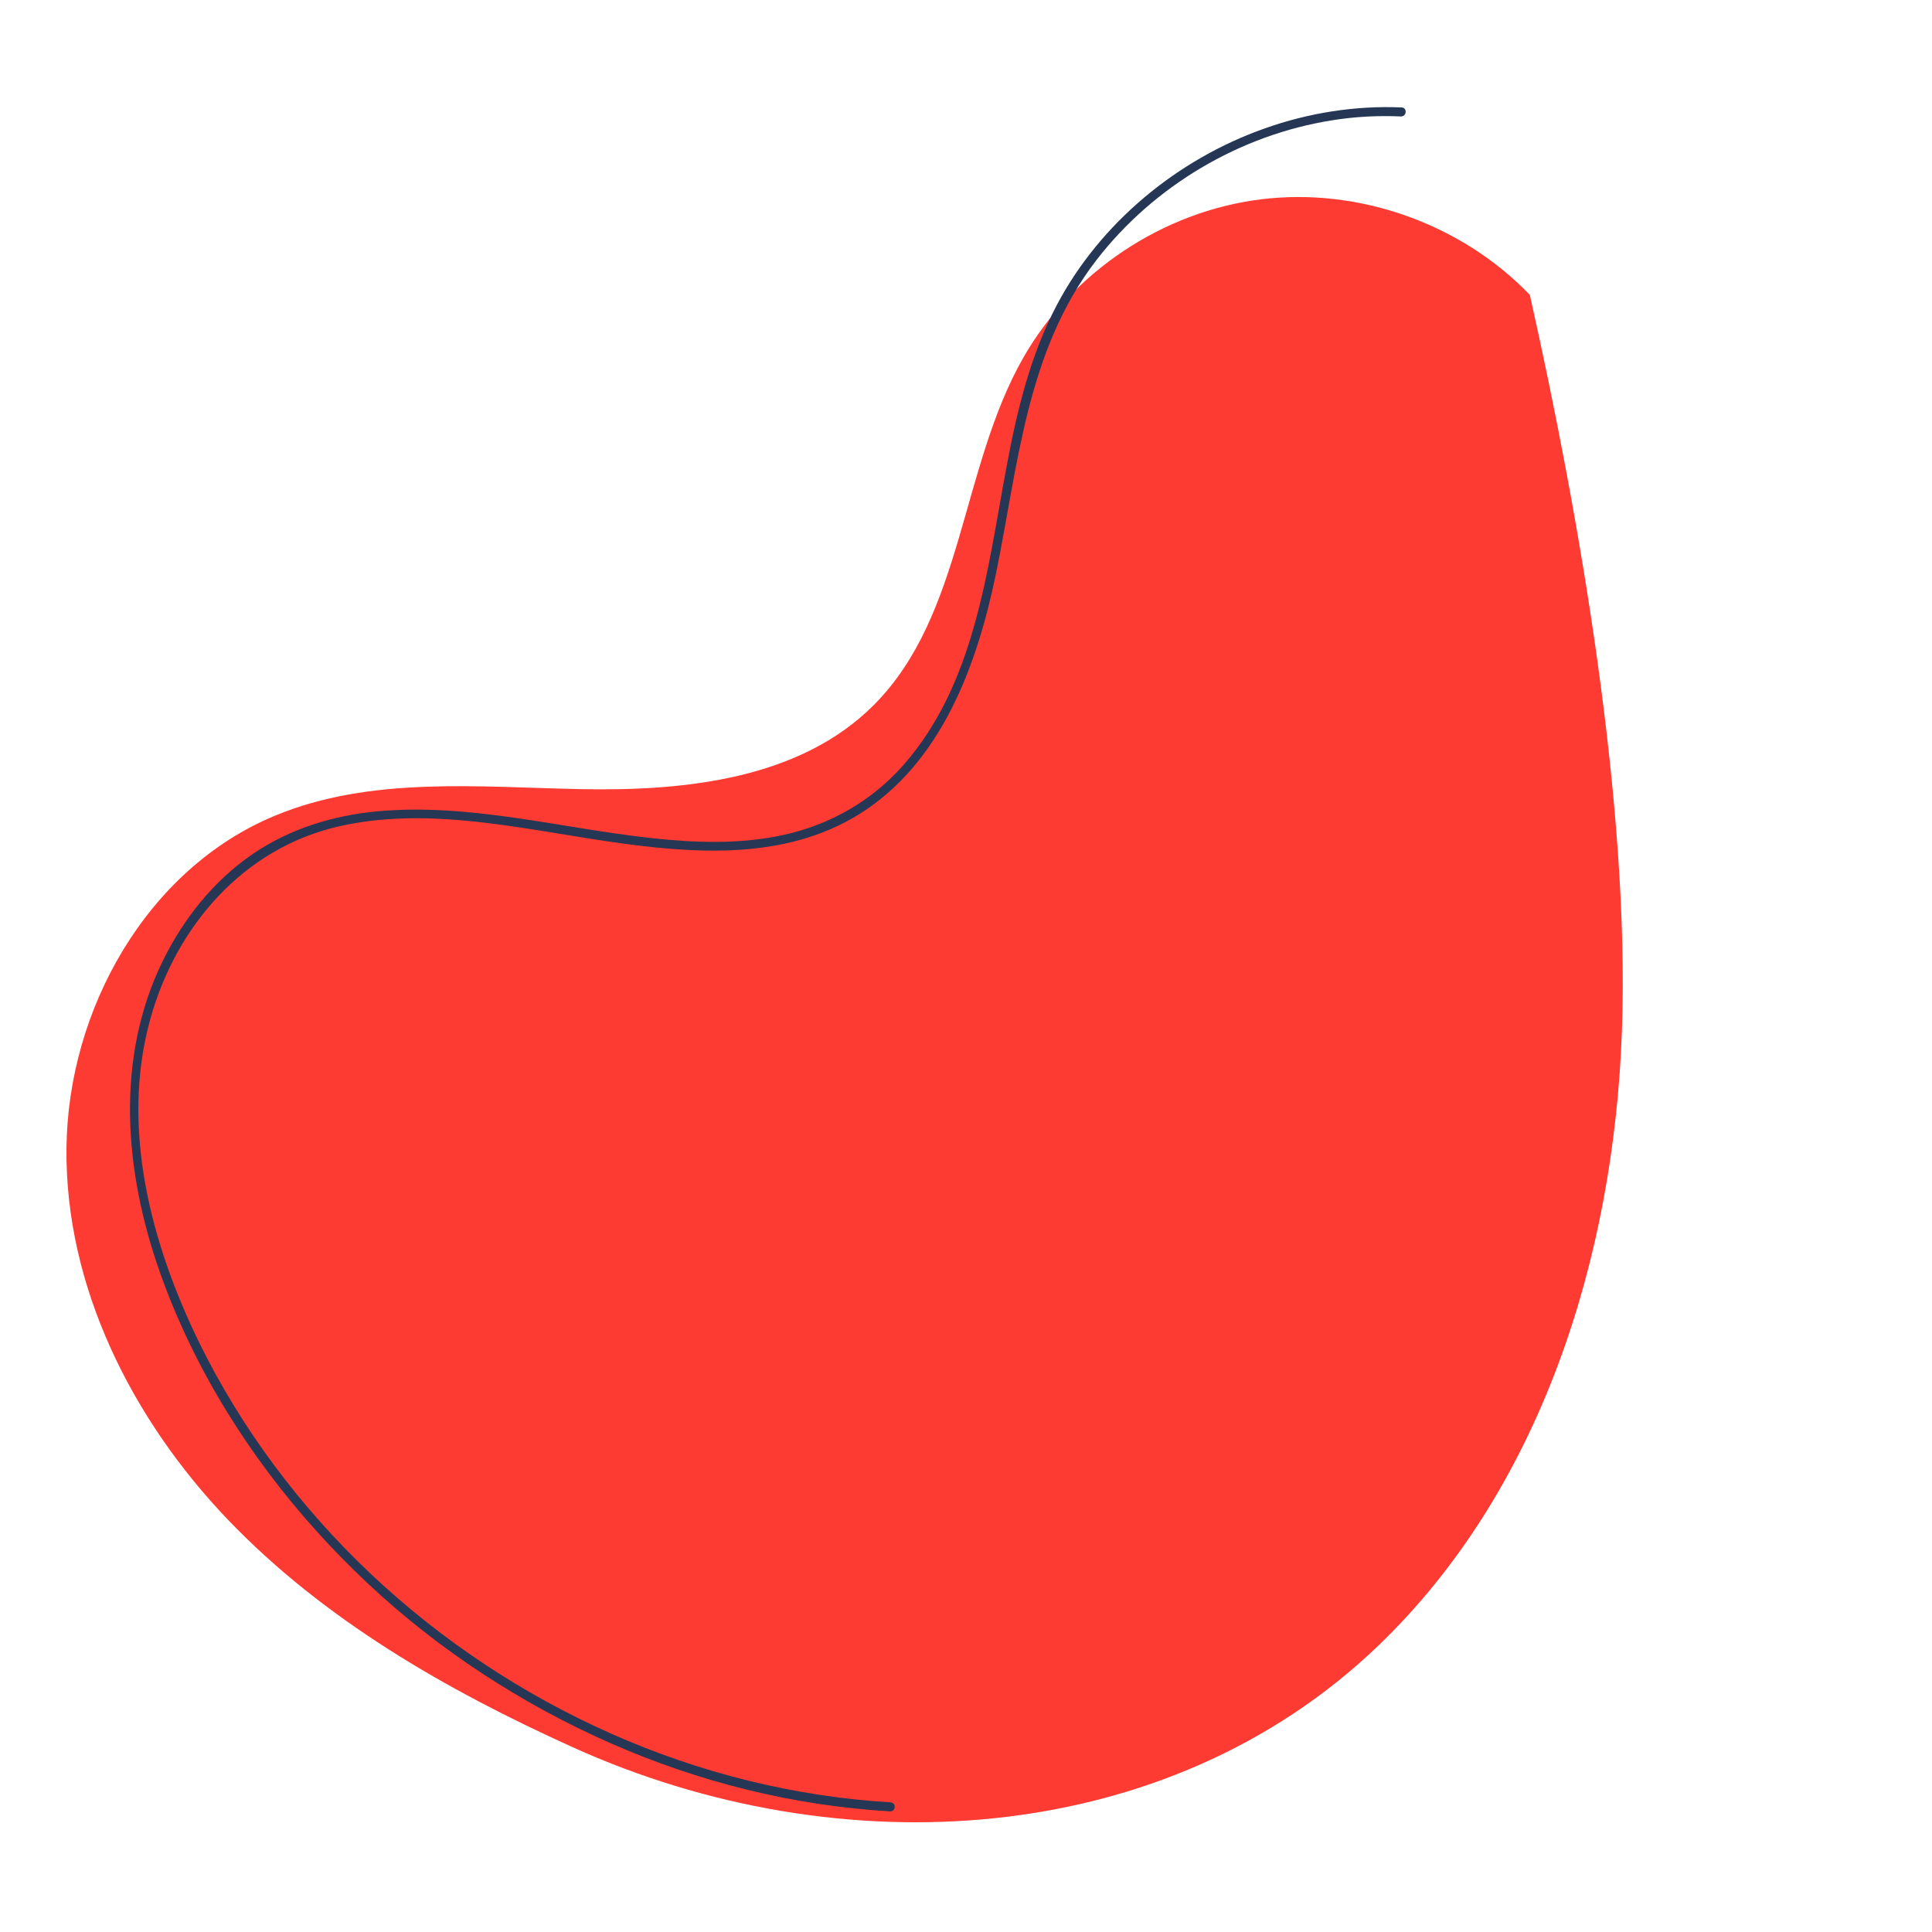 <svg xmlns="http://www.w3.org/2000/svg" xmlns:xlink="http://www.w3.org/1999/xlink" width="68" zoomAndPan="magnify" viewBox="0 0 50.88 51" height="68" preserveAspectRatio="xMidYMid meet" version="1.0"><defs><clipPath id="ac8b3e24ea"><path d="M 1 5 L 43 5 L 43 49 L 1 49 Z M 1 5 " clip-rule="nonzero"/></clipPath><clipPath id="126f407f98"><path d="M 0 47.516 L 3.969 -0.207 L 44.98 3.203 L 41.012 50.926 Z M 0 47.516 " clip-rule="nonzero"/></clipPath><clipPath id="926f8e3172"><path d="M 0 47.516 L 3.969 -0.207 L 44.98 3.203 L 41.012 50.926 Z M 0 47.516 " clip-rule="nonzero"/></clipPath><clipPath id="3ed10b2711"><path d="M 3 2 L 38 2 L 38 48 L 3 48 Z M 3 2 " clip-rule="nonzero"/></clipPath><clipPath id="86a9007d0c"><path d="M 0 47.516 L 3.969 -0.207 L 44.98 3.203 L 41.012 50.926 Z M 0 47.516 " clip-rule="nonzero"/></clipPath><clipPath id="0f78427610"><path d="M 0 47.516 L 3.969 -0.207 L 44.98 3.203 L 41.012 50.926 Z M 0 47.516 " clip-rule="nonzero"/></clipPath></defs><g clip-path="url(#ac8b3e24ea)"><g clip-path="url(#126f407f98)"><g clip-path="url(#926f8e3172)"><path fill="#fd3b32" d="M 40.324 7.785 C 38.52 5.906 35.809 4.941 33.223 5.262 C 30.637 5.582 28.242 7.18 26.953 9.441 C 25.289 12.359 25.375 16.238 23.004 18.613 C 21.066 20.555 18.062 20.883 15.32 20.832 C 12.578 20.781 9.723 20.48 7.191 21.535 C 3.816 22.938 1.73 26.652 1.695 30.309 C 1.656 33.965 3.43 37.477 5.957 40.117 C 8.488 42.758 11.723 44.613 15.055 46.121 C 22.105 49.316 30.727 48.805 36.316 43.449 C 40.617 39.32 42.539 33.195 42.754 27.234 C 42.969 21.277 41.629 13.602 40.324 7.785 Z M 40.324 7.785 " fill-opacity="1" fill-rule="nonzero"/></g></g></g><g clip-path="url(#3ed10b2711)"><g clip-path="url(#86a9007d0c)"><g clip-path="url(#0f78427610)"><path fill="#253754" d="M 23.453 47.578 C 20.91 47.426 18.406 46.801 16.078 45.766 C 13.738 44.73 11.57 43.289 9.711 41.531 C 7.863 39.781 6.312 37.715 5.191 35.426 C 3.926 32.828 3.113 29.77 3.906 26.906 C 4.582 24.461 6.359 22.387 8.895 21.812 C 11.23 21.281 13.668 21.871 15.988 22.211 C 18.199 22.535 20.625 22.727 22.609 21.5 C 24.793 20.145 25.73 17.562 26.227 15.164 C 26.816 12.301 27.031 9.27 28.879 6.871 C 30.387 4.914 32.664 3.562 35.102 3.176 C 35.707 3.078 36.316 3.047 36.922 3.074 C 37.074 3.078 37.094 2.844 36.941 2.836 C 34.48 2.73 32.031 3.625 30.148 5.211 C 29.211 6 28.414 6.961 27.84 8.047 C 27.137 9.375 26.785 10.848 26.512 12.312 C 26 15.031 25.691 18.039 23.781 20.203 C 22.957 21.137 21.859 21.766 20.645 22.035 C 19.496 22.293 18.305 22.25 17.145 22.125 C 14.738 21.863 12.332 21.191 9.895 21.418 C 8.727 21.527 7.586 21.879 6.613 22.543 C 5.586 23.242 4.789 24.246 4.242 25.355 C 2.969 27.945 3.223 30.938 4.164 33.594 C 5.051 36.102 6.5 38.422 8.277 40.398 C 10.055 42.375 12.062 43.934 14.328 45.168 C 16.594 46.398 19.016 47.234 21.543 47.617 C 22.172 47.711 22.801 47.777 23.434 47.816 C 23.586 47.824 23.605 47.59 23.453 47.582 Z M 23.453 47.578 " fill-opacity="1" fill-rule="nonzero"/></g></g></g></svg>